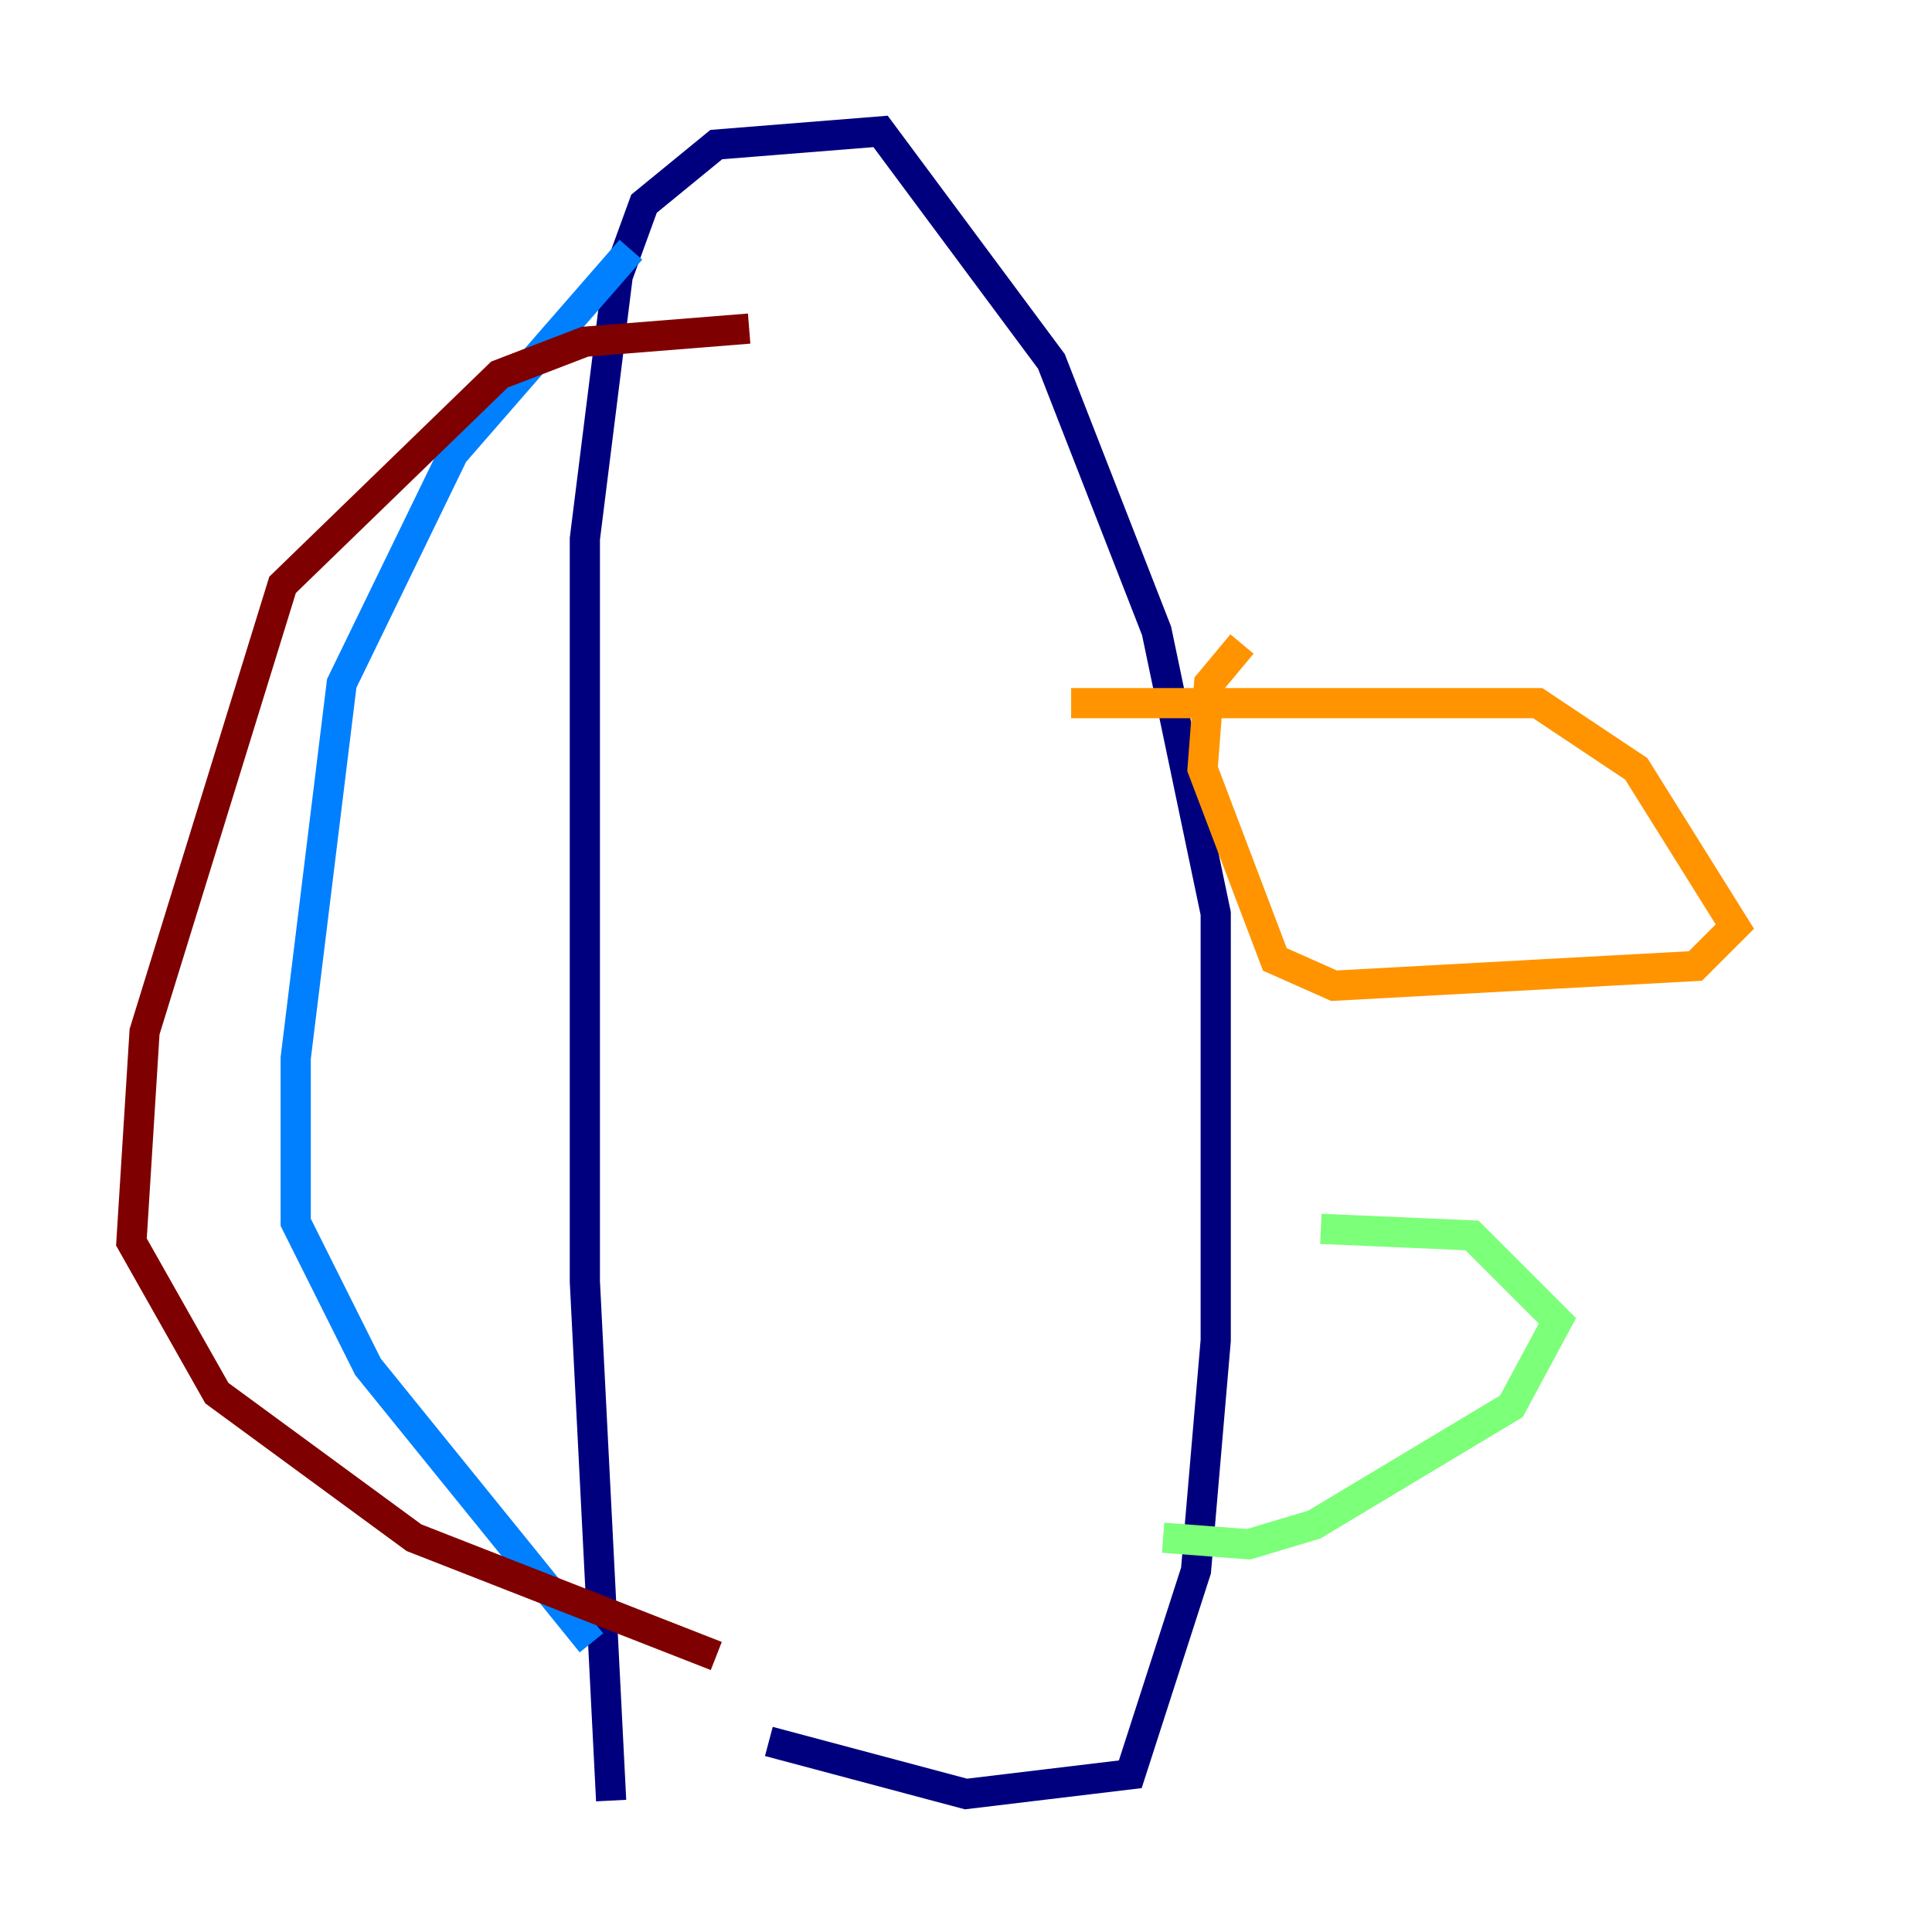 <?xml version="1.0" encoding="utf-8" ?>
<svg baseProfile="tiny" height="128" version="1.2" viewBox="0,0,128,128" width="128" xmlns="http://www.w3.org/2000/svg" xmlns:ev="http://www.w3.org/2001/xml-events" xmlns:xlink="http://www.w3.org/1999/xlink"><defs /><polyline fill="none" points="40.49,119.293 38.748,84.898 38.748,35.701 40.925,18.286 42.667,13.497 47.456,9.578 58.34,8.707 69.66,23.946 76.626,41.796 80.544,60.517 80.544,88.816 79.238,104.054 74.884,117.551 64.0,118.857 50.939,115.374" stroke="#00007f" stroke-width="2" /><polyline fill="none" points="41.796,16.544 30.041,30.041 22.64,45.279 19.592,70.095 19.592,80.98 24.381,90.558 39.184,108.844" stroke="#0080ff" stroke-width="2" /><polyline fill="none" points="77.061,101.878 82.721,102.313 87.075,101.007 100.136,93.17 103.184,87.51 97.524,81.85 87.51,81.415" stroke="#7cff79" stroke-width="2" /><polyline fill="none" points="82.286,42.667 80.109,45.279 79.674,50.939 84.463,63.565 88.381,65.306 112.326,64.0 114.939,61.388 108.408,50.939 101.878,46.585 70.966,46.585" stroke="#ff9400" stroke-width="2" /><polyline fill="none" points="49.633,21.769 38.748,22.64 33.088,24.816 18.721,38.748 9.578,68.354 8.707,82.286 14.367,92.299 27.429,101.878 47.456,109.714" stroke="#7f0000" stroke-width="2" /></svg>